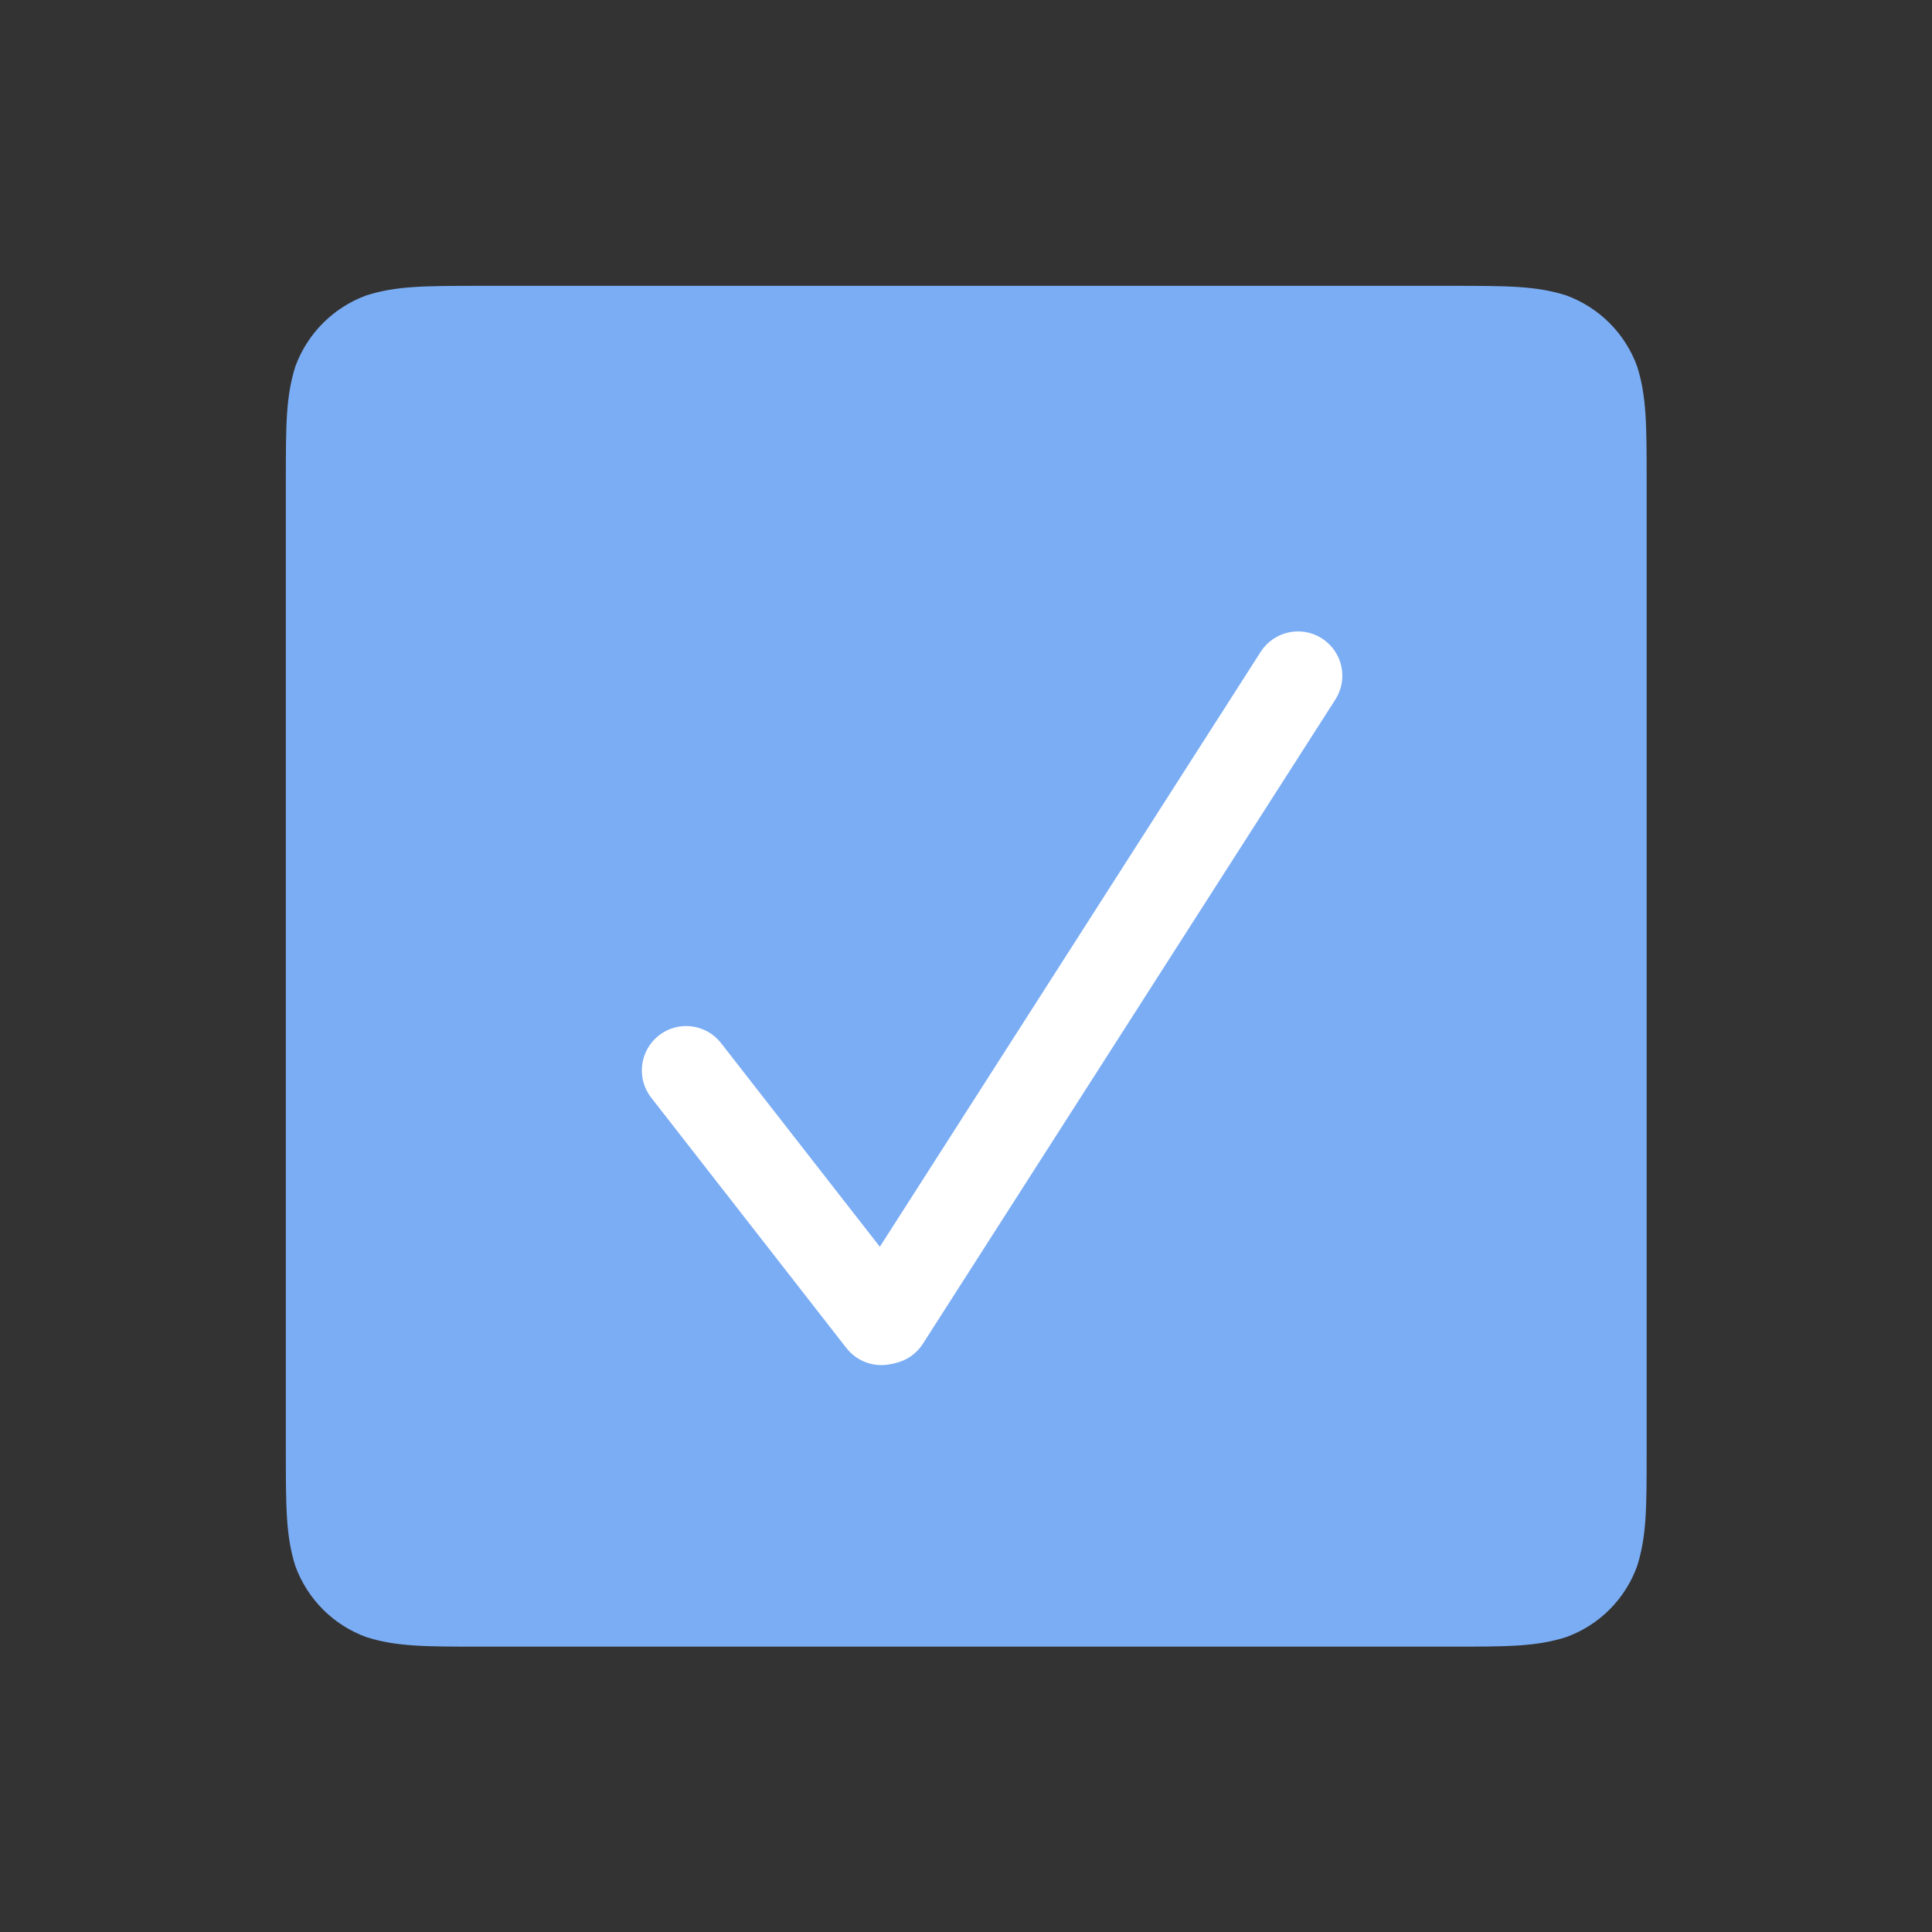 <svg width="1564" height="1564" xmlns="http://www.w3.org/2000/svg">
 <rect width="100%" height="100%" fill="#333333" stroke="none"/>
 <defs>
  <clipPath id="c_9">
   <path id="svg_1" d="m0,0l1564,0l0,1564l-1564,0l0,-1564z"/>
  </clipPath>
  <clipPath id="c0_9">
   <path id="svg_2" d="m728.2,1120.1l-63,-40.3l374.3,-584.5l63,40.3l-374.3,584.5z"/>
  </clipPath>
  <clipPath id="c1_9">
   <path id="svg_3" d="m707,1121.7l-204.1,-261.7l59,-46l204,261.7l-58.9,46z"/>
  </clipPath>
  <style type="text/css">
   <![CDATA[

.g0_9{
fill: #FFFFFF;
}
.g1_9{
fill: #7BADF4;
}

]]>
  </style>
 </defs>
 <g>
  <title>background</title>
  <rect fill="none" id="canvas_background" height="402" width="582" y="-1" x="-1"/>
 </g>
 <g>
  <title>Layer 1</title>
  <g id="svg_4" clip-path="url(#c_9)">
   <path id="svg_7" class="g1_9" d="m389.2,231.4l786,0c45.3,0 68.2,0 92.6,7.7c26.8,9.8 47.8,30.8 57.5,57.5c7.7,24.4 7.7,47.4 7.7,93.3l0,785.3c0,45.3 0,68.2 -7.7,92.6c-9.7,26.8 -30.7,47.8 -57.5,57.5c-24.4,7.7 -47.3,7.7 -93.3,7.7l-785.3,0c-45.2,0 -68.2,0 -92.6,-7.7c-26.7,-9.7 -47.7,-30.7 -57.5,-57.5c-7.7,-24.4 -7.7,-47.3 -7.7,-93.3l0,-785.3c0,-45.2 0,-68.2 7.7,-92.6c9.8,-26.7 30.8,-47.7 57.5,-57.5c24.4,-7.7 47.4,-7.7 93.3,-7.7l-0.7,0z"/>
   <g id="svg_8" clip-path="url(#c0_9)">
    <path id="svg_9" class="g0_9" d="m1070.1,516.8c16.7,10.7 21.6,32.8 10.9,49.5l-333.9,521.5c-10.7,16.7 -32.9,21.6 -49.6,10.9c-16.6,-10.7 -21.5,-32.9 -10.8,-49.5l333.9,-521.6c10.7,-16.6 32.9,-21.5 49.5,-10.8z"/>
   </g>
   <g id="svg_10" clip-path="url(#c1_9)">
    <path id="svg_11" class="g0_9" d="m533.4,838.2c15.6,-12.2 38.1,-9.4 50.3,6.2l158.1,202.8c12.1,15.6 9.3,38.1 -6.3,50.3c-15.6,12.2 -38.1,9.4 -50.3,-6.2l-158.1,-202.8c-12.1,-15.6 -9.3,-38.1 6.3,-50.3z"/>
   </g>
  </g>
 </g>
</svg>